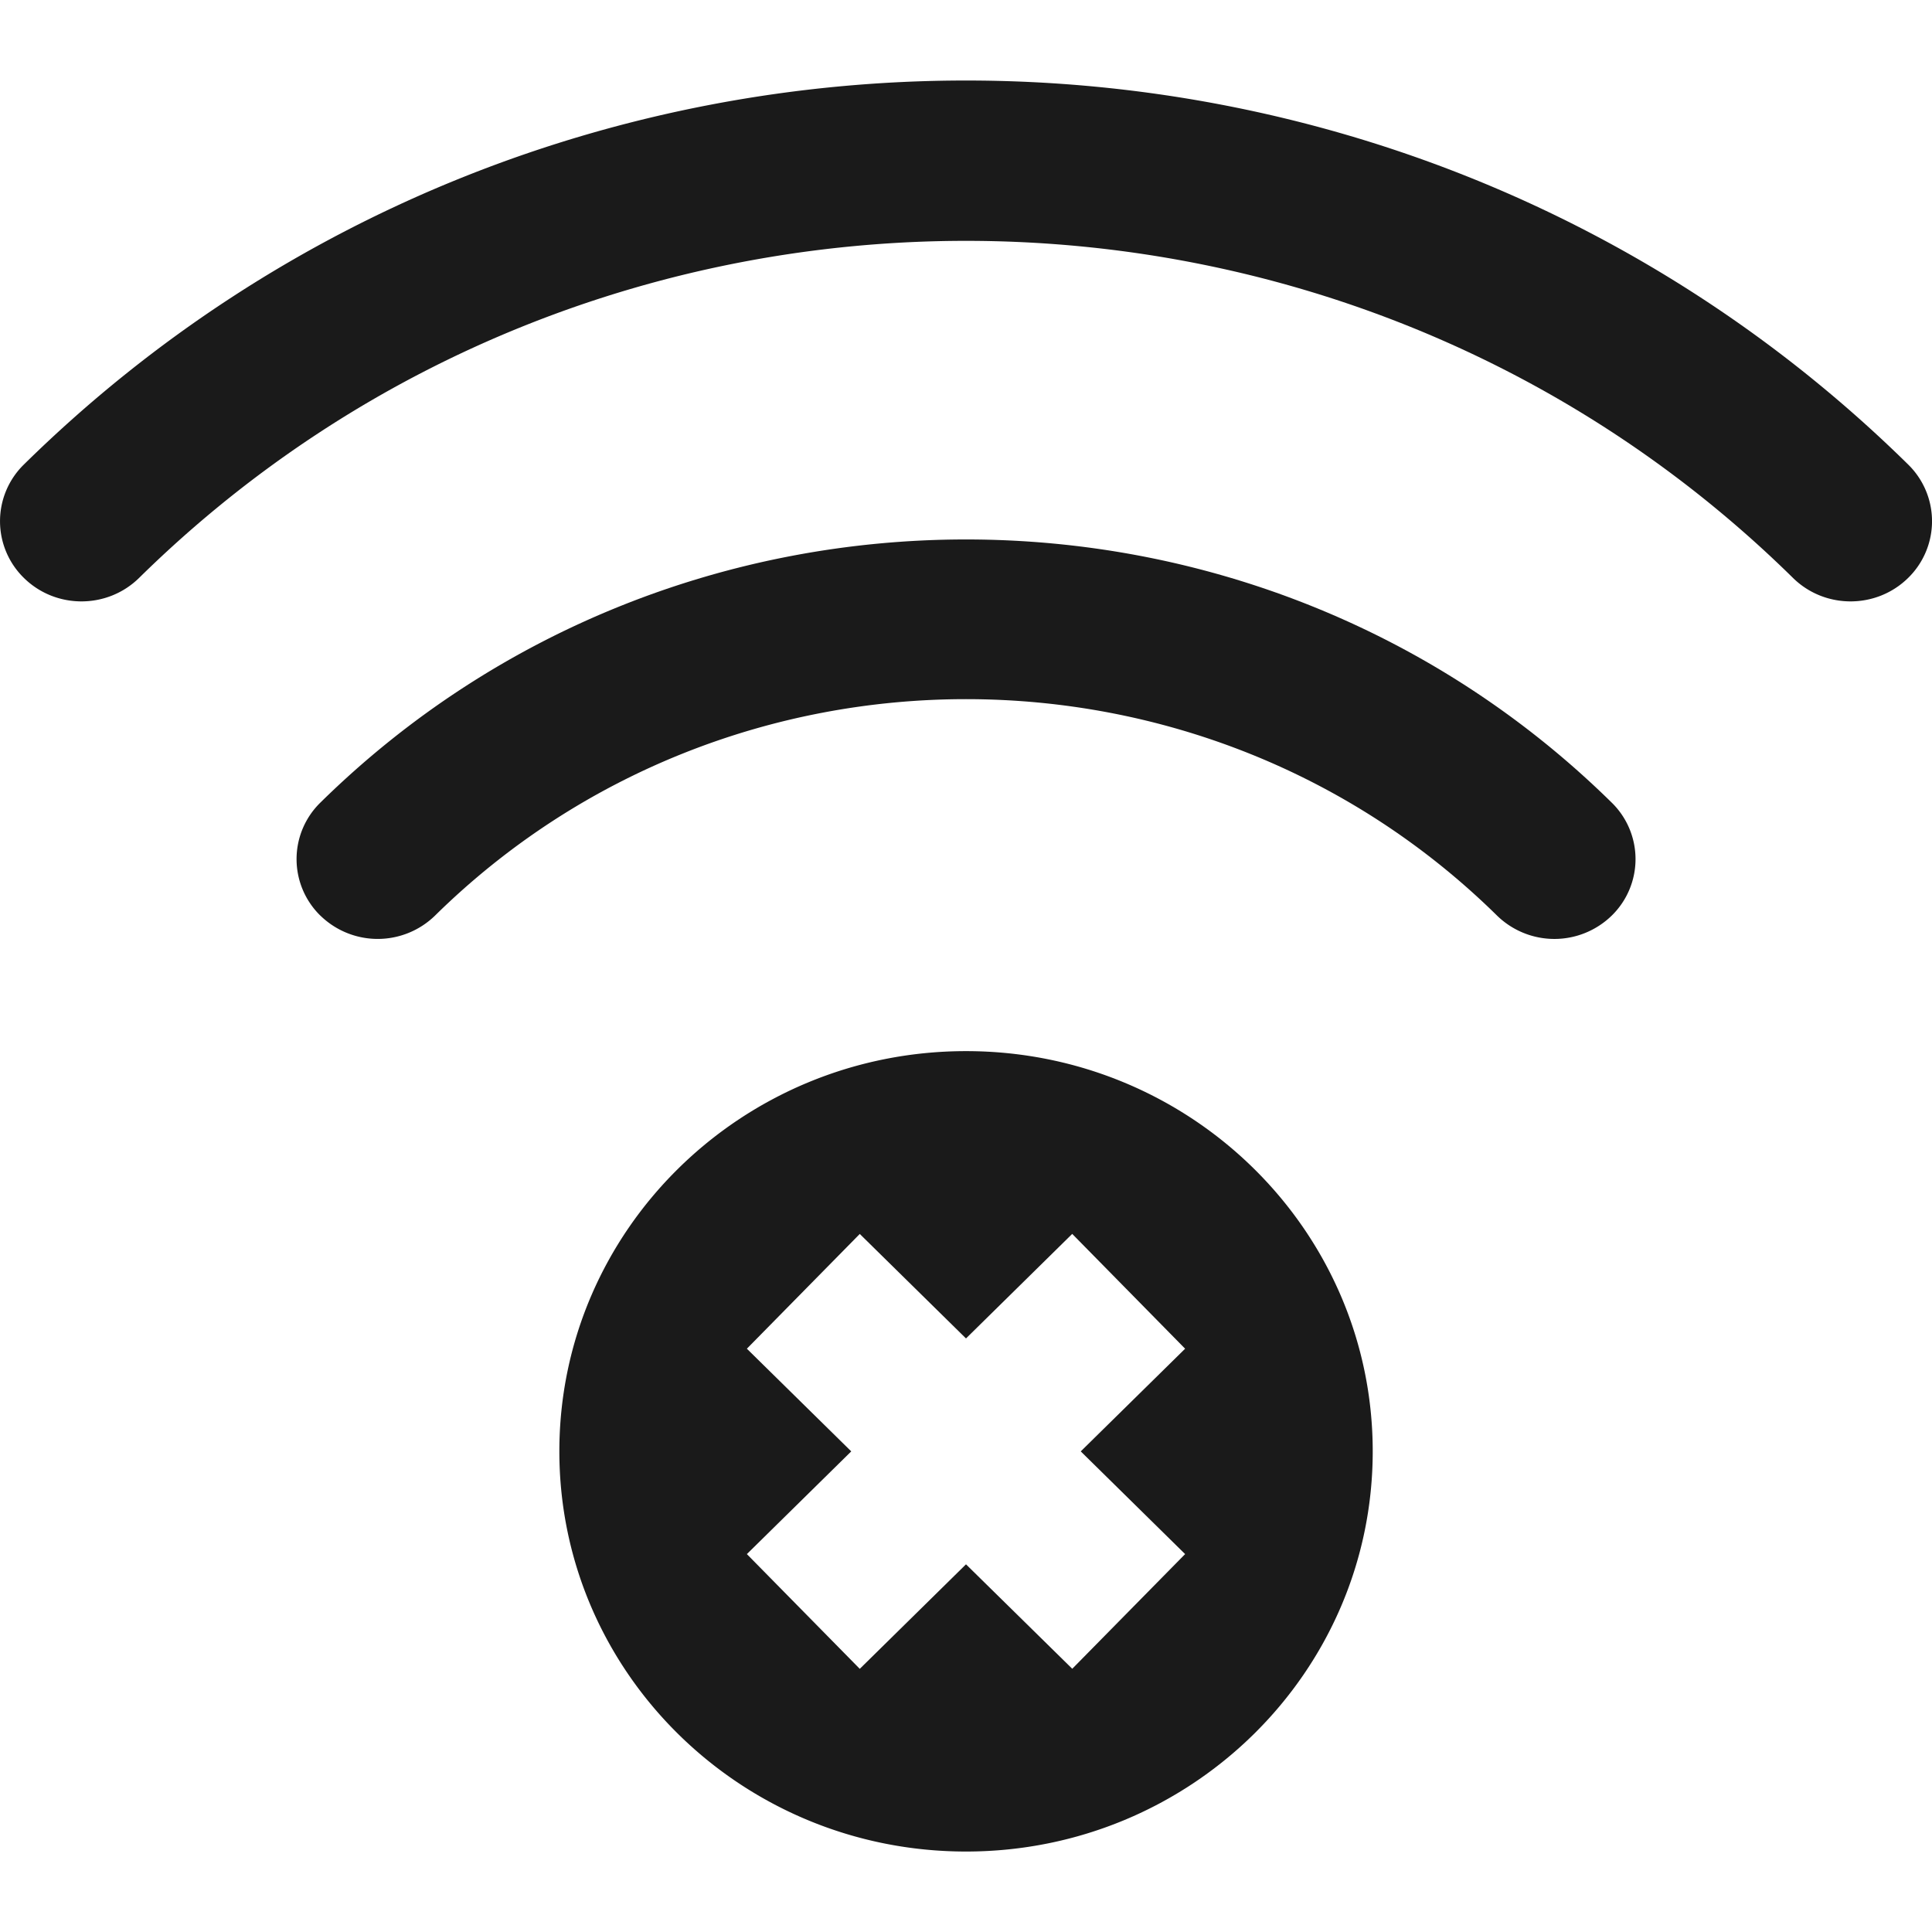 <svg xmlns="http://www.w3.org/2000/svg" viewBox="0 0 1024 1024"><path fill="#1A1A1A" d="M12.65 246.21a42.03 42.03 0 0 0 0 60.09c16.85 16.6 44.2 16.6 61.08 0 242.05-238.19 634.52-238.19 876.58 0 16.85 16.6 44.2 16.6 61.06 0a42.03 42.03 0 0 0 0-60.09c-275.78-271.38-722.92-271.38-998.72 0z"/><path fill="#1A1A1A" d="M169.77 485.27a41.86 41.86 0 0 1 0-59.84c189.01-186.01 495.47-186.01 684.5 0a41.84 41.84 0 0 1 0 59.84 43.52 43.52 0 0 1-60.82 0c-155.43-152.94-407.42-152.94-562.86 0a43.52 43.52 0 0 1-60.8 0z m342.25 496.08c119.04 0 215.55-94.98 215.55-212.11s-96.51-212.12-215.55-212.12-215.55 94.98-215.55 212.12 96.51 212.12 215.55 212.11z m116.14-157.67l-59.84 60.8-56.32-55.36-56.3 55.4-59.84-60.82 55.32-54.44-55.32-54.42 59.84-60.82 56.3 55.38 56.3-55.41 59.84 60.85-55.32 54.42 55.32 54.44z"/></svg>